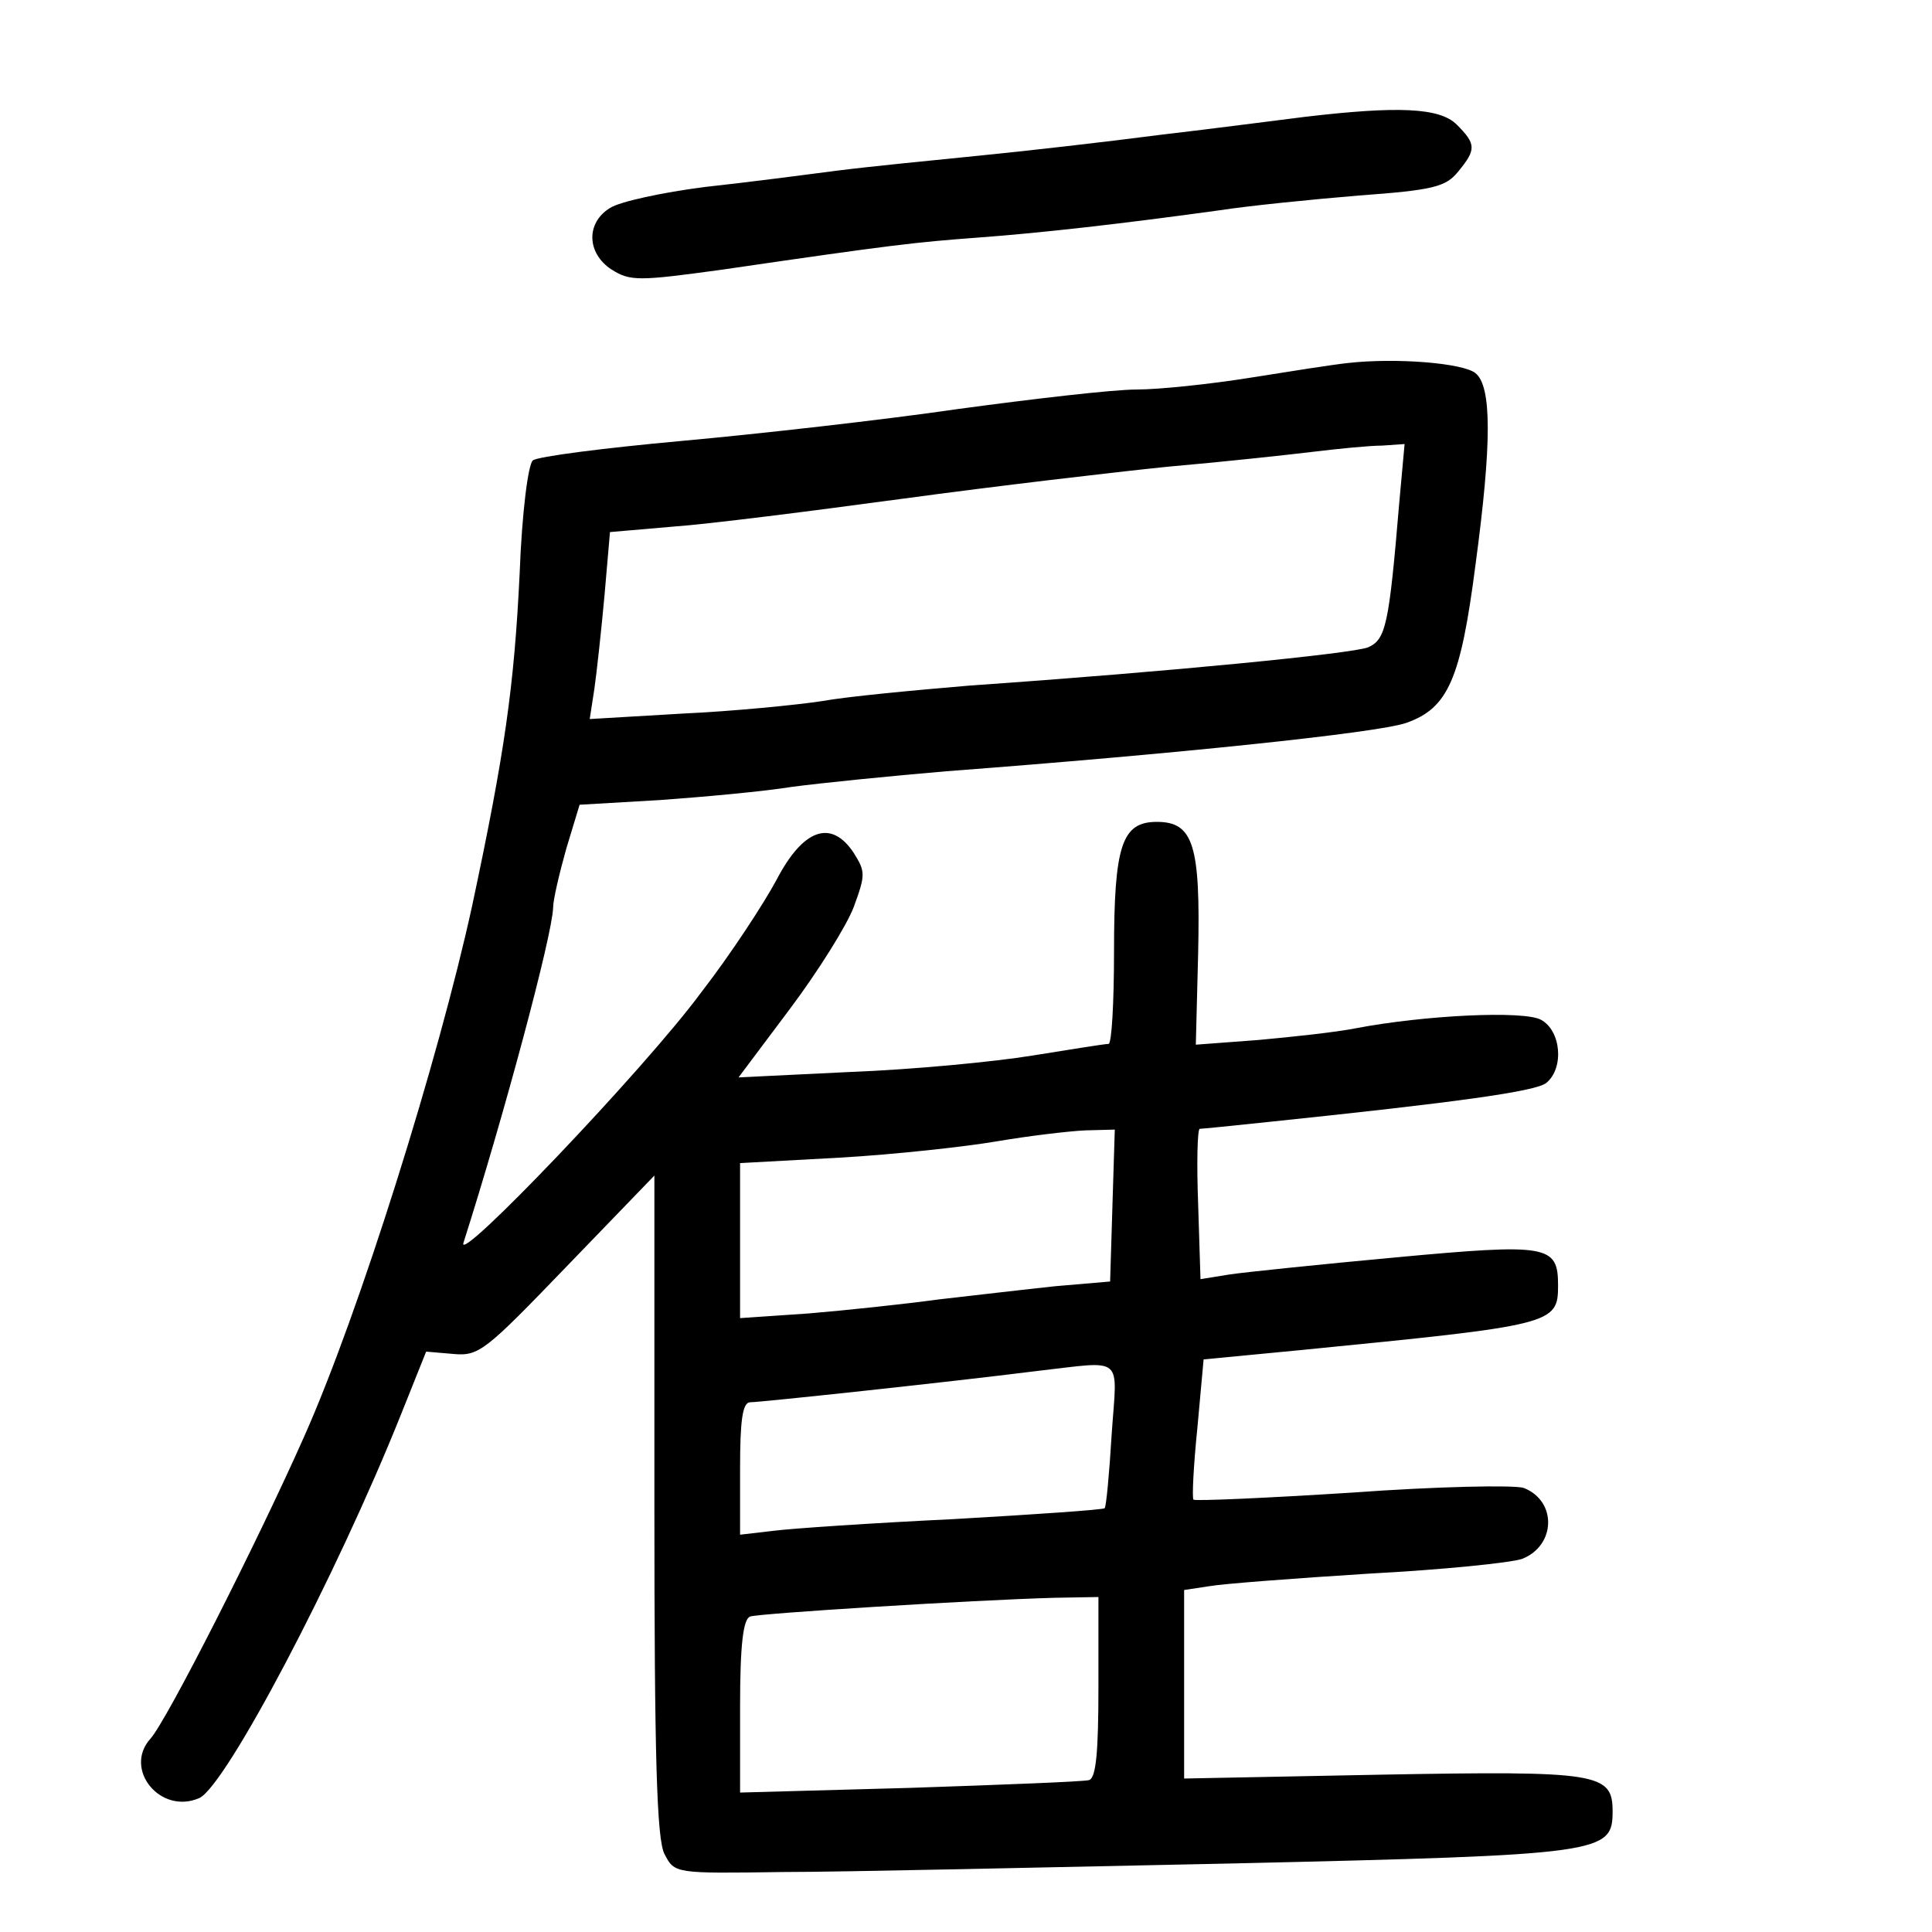 <?xml version="1.0" standalone="no"?>
<!DOCTYPE svg PUBLIC "-//W3C//DTD SVG 20010904//EN"
 "http://www.w3.org/TR/2001/REC-SVG-20010904/DTD/svg10.dtd">
<svg version="1.0" xmlns="http://www.w3.org/2000/svg"
 width="248pt" height="248pt" viewBox="0 0 248 248"
 preserveAspectRatio="xMidYMid meet">
<g transform="translate(0,248) scale(0.1,-0.1)"
fill="#000000" stroke="none">
<path d="M1675 2330 c-33 -4 -116 -15 -185 -23 -69 -9 -174 -21 -235 -27 -60
-6 -141 -14 -180 -19 -38 -5 -115 -15 -170 -21 -55 -7 -110 -19 -122 -27 -31
-19 -30 -58 2 -79 24 -15 34 -15 143 0 219 32 247 35 327 41 82 6 187 18 310
35 39 6 119 14 179 19 96 7 112 11 128 31 23 28 23 35 -2 60 -22 22 -76 24
-195 10z"/>
<path d="M1730 2014 c-19 -2 -76 -11 -126 -19 -50 -8 -116 -15 -145 -15 -30 0
-133 -12 -229 -25 -96 -14 -256 -32 -355 -41 -99 -9 -185 -20 -191 -25 -6 -5
-14 -66 -17 -146 -7 -144 -19 -229 -61 -426 -43 -197 -145 -523 -216 -682 -59
-133 -176 -364 -197 -387 -35 -39 13 -98 63 -76 34 16 175 283 259 493 l32 80
35 -3 c33 -3 41 4 146 113 l112 116 0 -423 c0 -323 3 -429 13 -448 13 -25 13
-25 152 -23 77 0 337 6 578 11 476 11 487 13 487 67 0 49 -18 52 -295 47
l-255 -5 0 121 0 121 33 5 c17 3 109 10 204 16 95 5 183 14 197 19 43 17 45
74 2 91 -12 4 -111 2 -221 -6 -110 -7 -201 -11 -203 -9 -2 2 0 43 5 92 l8 88
125 12 c324 32 330 33 330 83 0 52 -13 54 -208 36 -97 -9 -194 -19 -214 -22
l-37 -6 -3 96 c-2 53 -1 96 2 97 3 0 43 4 90 9 240 25 342 39 355 50 23 19 19
67 -7 81 -22 12 -149 6 -238 -11 -25 -5 -81 -11 -125 -15 l-80 -6 3 118 c3
138 -6 168 -53 168 -45 0 -55 -30 -55 -167 0 -65 -3 -118 -7 -118 -5 0 -48 -7
-98 -15 -49 -8 -154 -18 -233 -21 l-144 -7 66 88 c36 48 73 107 82 131 15 41
15 45 0 69 -29 44 -65 31 -99 -34 -16 -30 -59 -96 -97 -145 -73 -99 -316 -353
-305 -321 51 160 114 394 115 430 0 10 8 44 17 76 l17 56 103 6 c56 4 133 11
170 17 38 5 127 14 198 20 291 22 552 49 590 62 54 19 70 56 89 203 21 156 21
229 0 246 -16 13 -102 20 -164 13z m66 -181 c-13 -155 -17 -174 -40 -184 -21
-8 -252 -31 -511 -49 -71 -6 -157 -14 -190 -20 -33 -5 -114 -13 -179 -16
l-119 -7 6 39 c3 21 9 76 13 120 l7 81 81 7 c44 3 178 20 296 36 118 16 271
34 340 41 69 6 152 15 185 19 33 4 73 8 89 8 l29 2 -7 -77z m-368 -900 l-3
-98 -70 -6 c-38 -4 -106 -12 -150 -17 -44 -6 -119 -14 -167 -18 l-88 -6 0 99
0 100 128 7 c70 4 161 14 202 21 41 7 92 13 113 14 l38 1 -3 -97z m-1 -294
c-3 -50 -7 -93 -9 -95 -2 -2 -89 -8 -194 -14 -104 -5 -208 -12 -231 -15 l-43
-5 0 85 c0 61 3 85 13 85 13 0 256 26 367 40 115 13 104 22 97 -81z m-17 -324
c0 -84 -3 -117 -12 -120 -7 -2 -111 -6 -230 -10 l-218 -6 0 111 c0 79 4 112
13 115 12 4 283 21 390 24 l57 1 0 -115z"/>
</g>
</svg>
